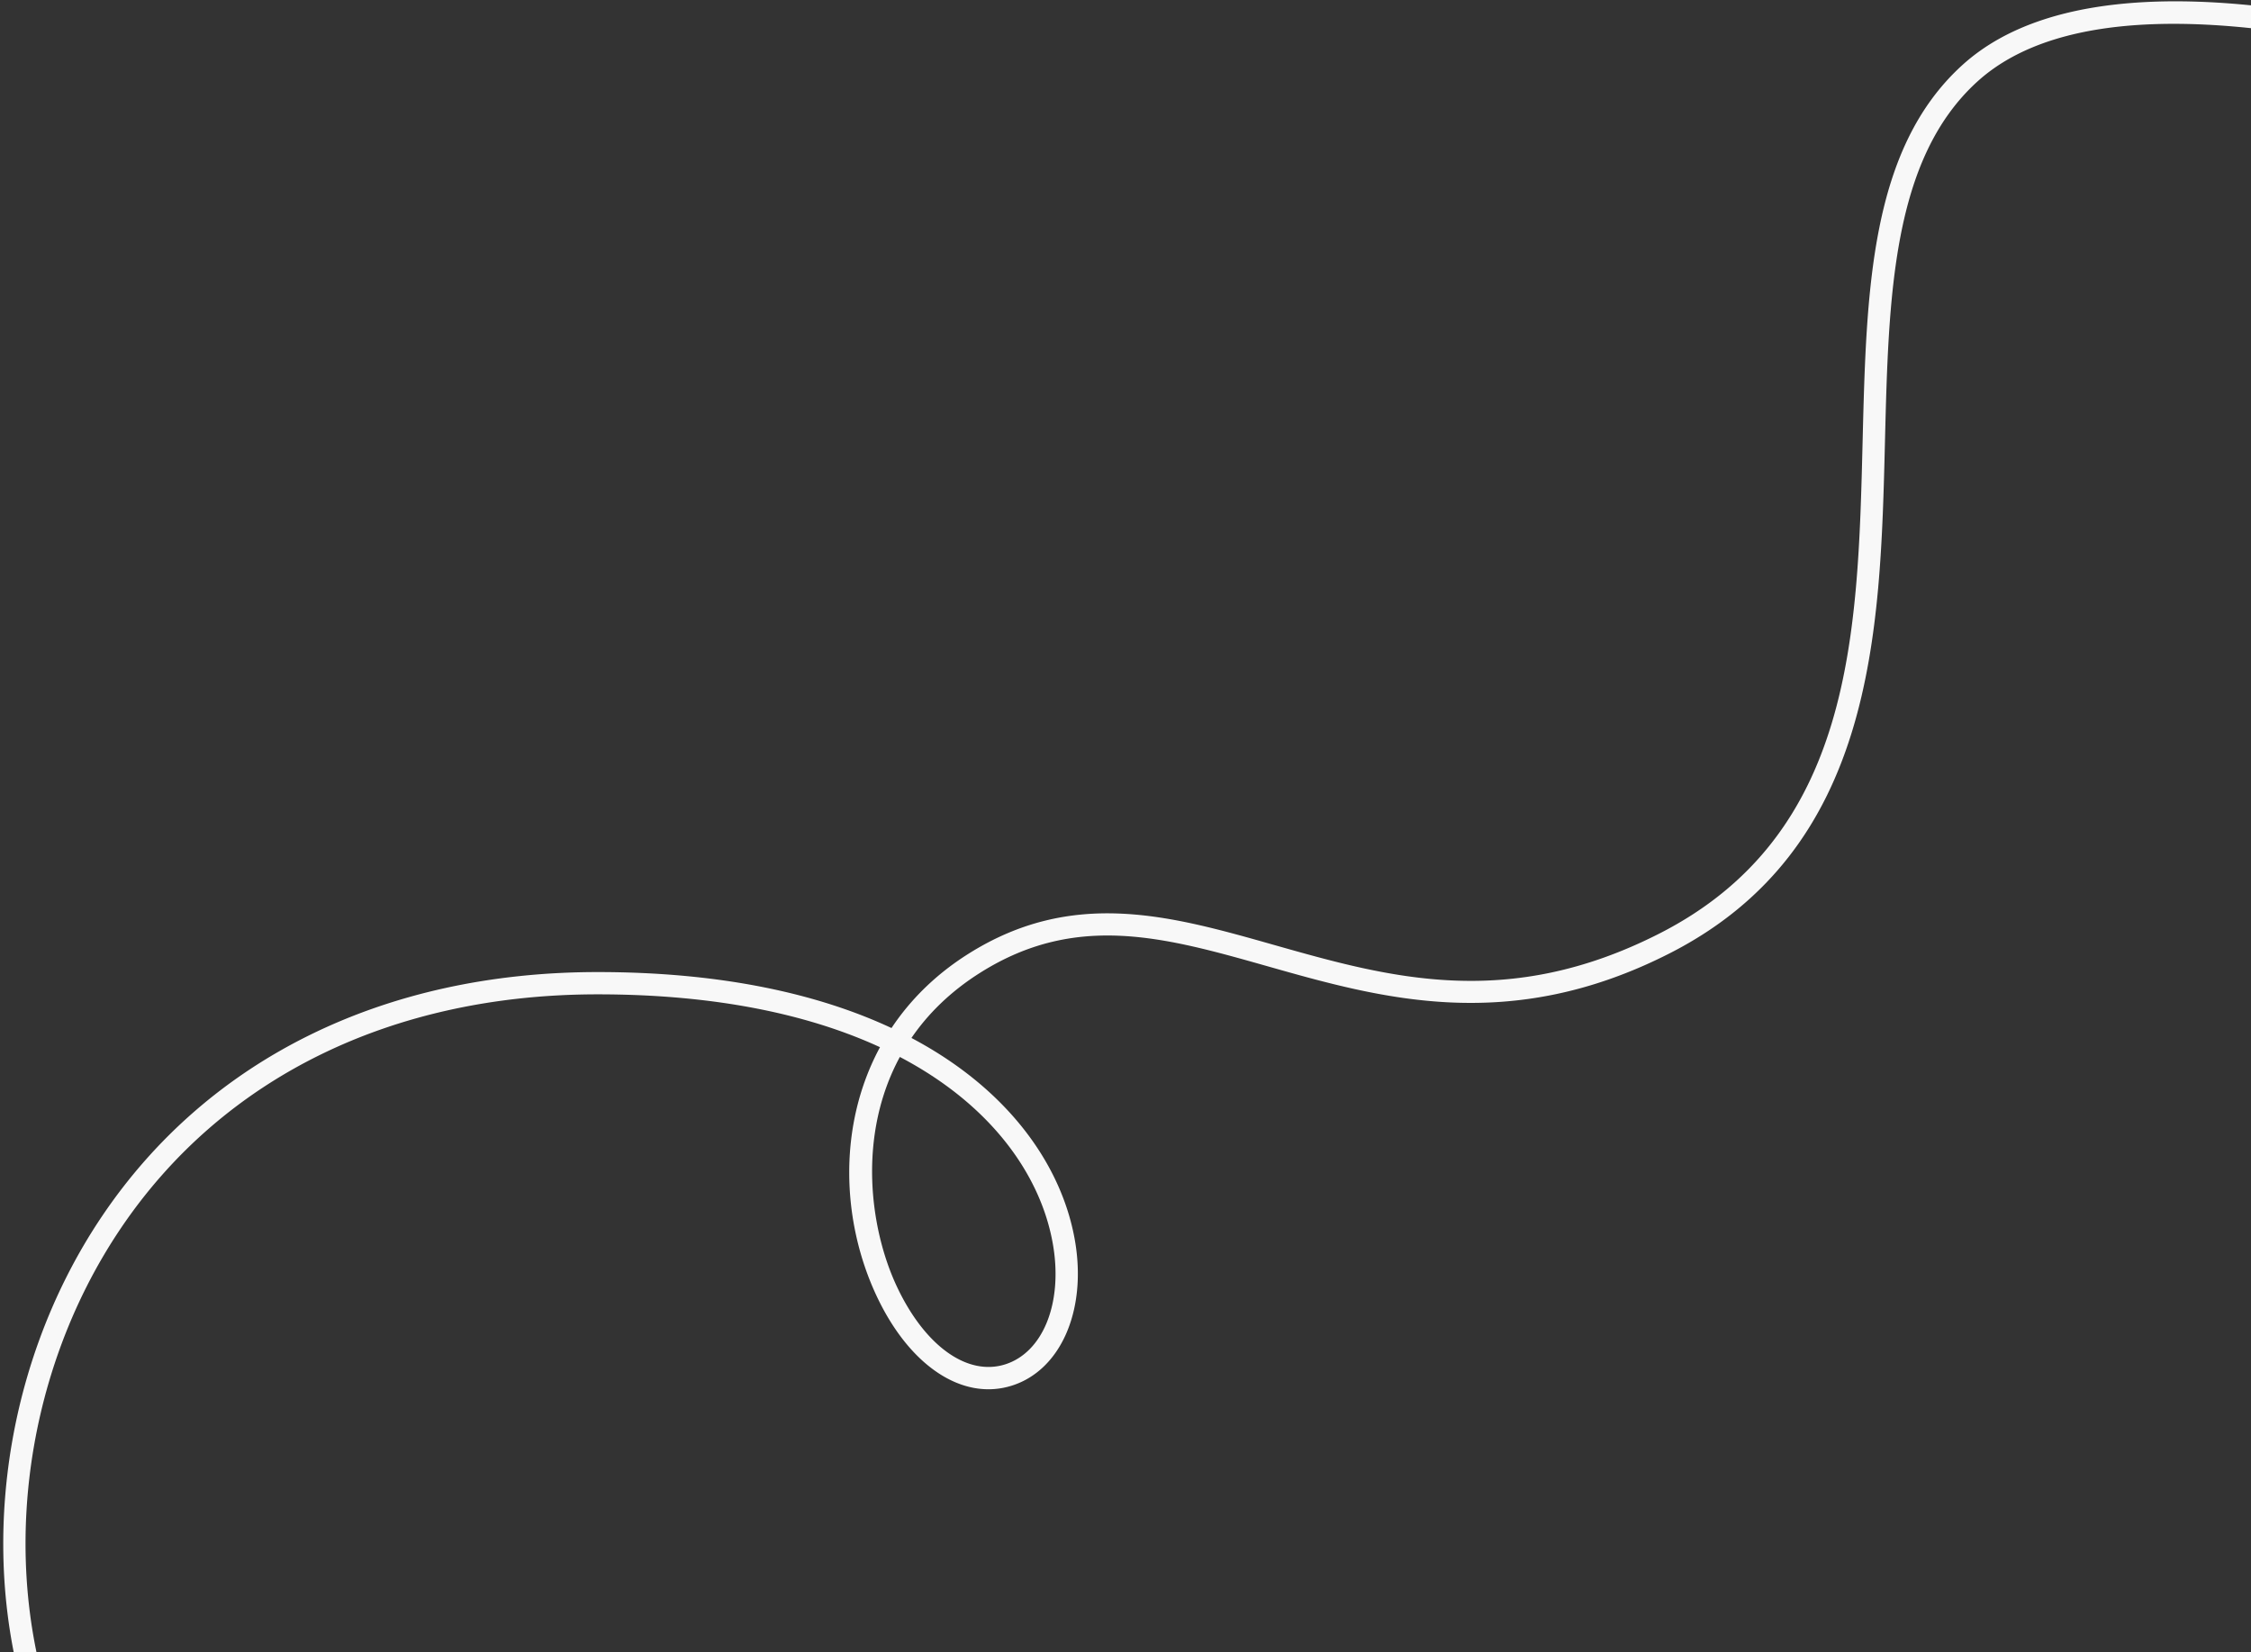 <svg xmlns="http://www.w3.org/2000/svg" width="425" height="312" viewBox="0 0 425 312"><rect x="0" y="0" width="425" height="312" fill="#333333" stroke="none"/><g><g><path fill="#f8f8f8" d="M9.816 330.977a2.11 2.11 0 0 1-1.954-1.31c-12.841-31.437-8.36-70.7 11.415-100.026 20.041-29.719 53.274-46.085 93.577-46.085 23.445 0 41.69 4.133 55.466 10.57 3.54-5.322 8.33-10.118 14.523-14.018 19.748-12.437 38.172-7.214 57.68-1.68 21.652 6.14 44.04 12.488 72.787-2.151 36.524-18.6 37.458-56.376 38.361-92.91.702-28.4 1.366-55.226 18.834-71.084 33.938-30.809 126.27 7.071 130.182 8.699a2.102 2.102 0 0 1 1.137 2.75 2.115 2.115 0 0 1-2.76 1.133c-.935-.39-93.758-38.489-125.718-9.471-16.136 14.648-16.777 40.601-17.457 68.078-.89 36.004-1.9 76.812-40.66 96.552-30.226 15.395-54.47 8.518-75.86 2.452-19.381-5.497-36.12-10.246-54.274 1.19-5.627 3.543-9.88 7.758-13.01 12.334 19.325 10.235 28.837 25.227 30.974 38.895 2.012 12.857-2.912 23.853-11.971 26.741-9.337 2.978-19.391-3.687-25.61-16.981-6.605-14.125-7.323-32.11.67-46.913-13.18-6.072-30.702-9.979-53.294-9.979-38.854 0-70.844 15.707-90.076 44.225-19.014 28.197-23.335 65.915-11.01 96.092a2.099 2.099 0 0 1-1.157 2.74 2.07 2.07 0 0 1-.795.157zm160.08-131.39c-8.023 14.811-5.696 32.38-.594 43.29 5.265 11.254 13.32 17.045 20.5 14.751 7.035-2.24 10.771-11.322 9.089-22.085-1.973-12.615-10.874-26.438-28.994-35.956z"/></g></g></svg>